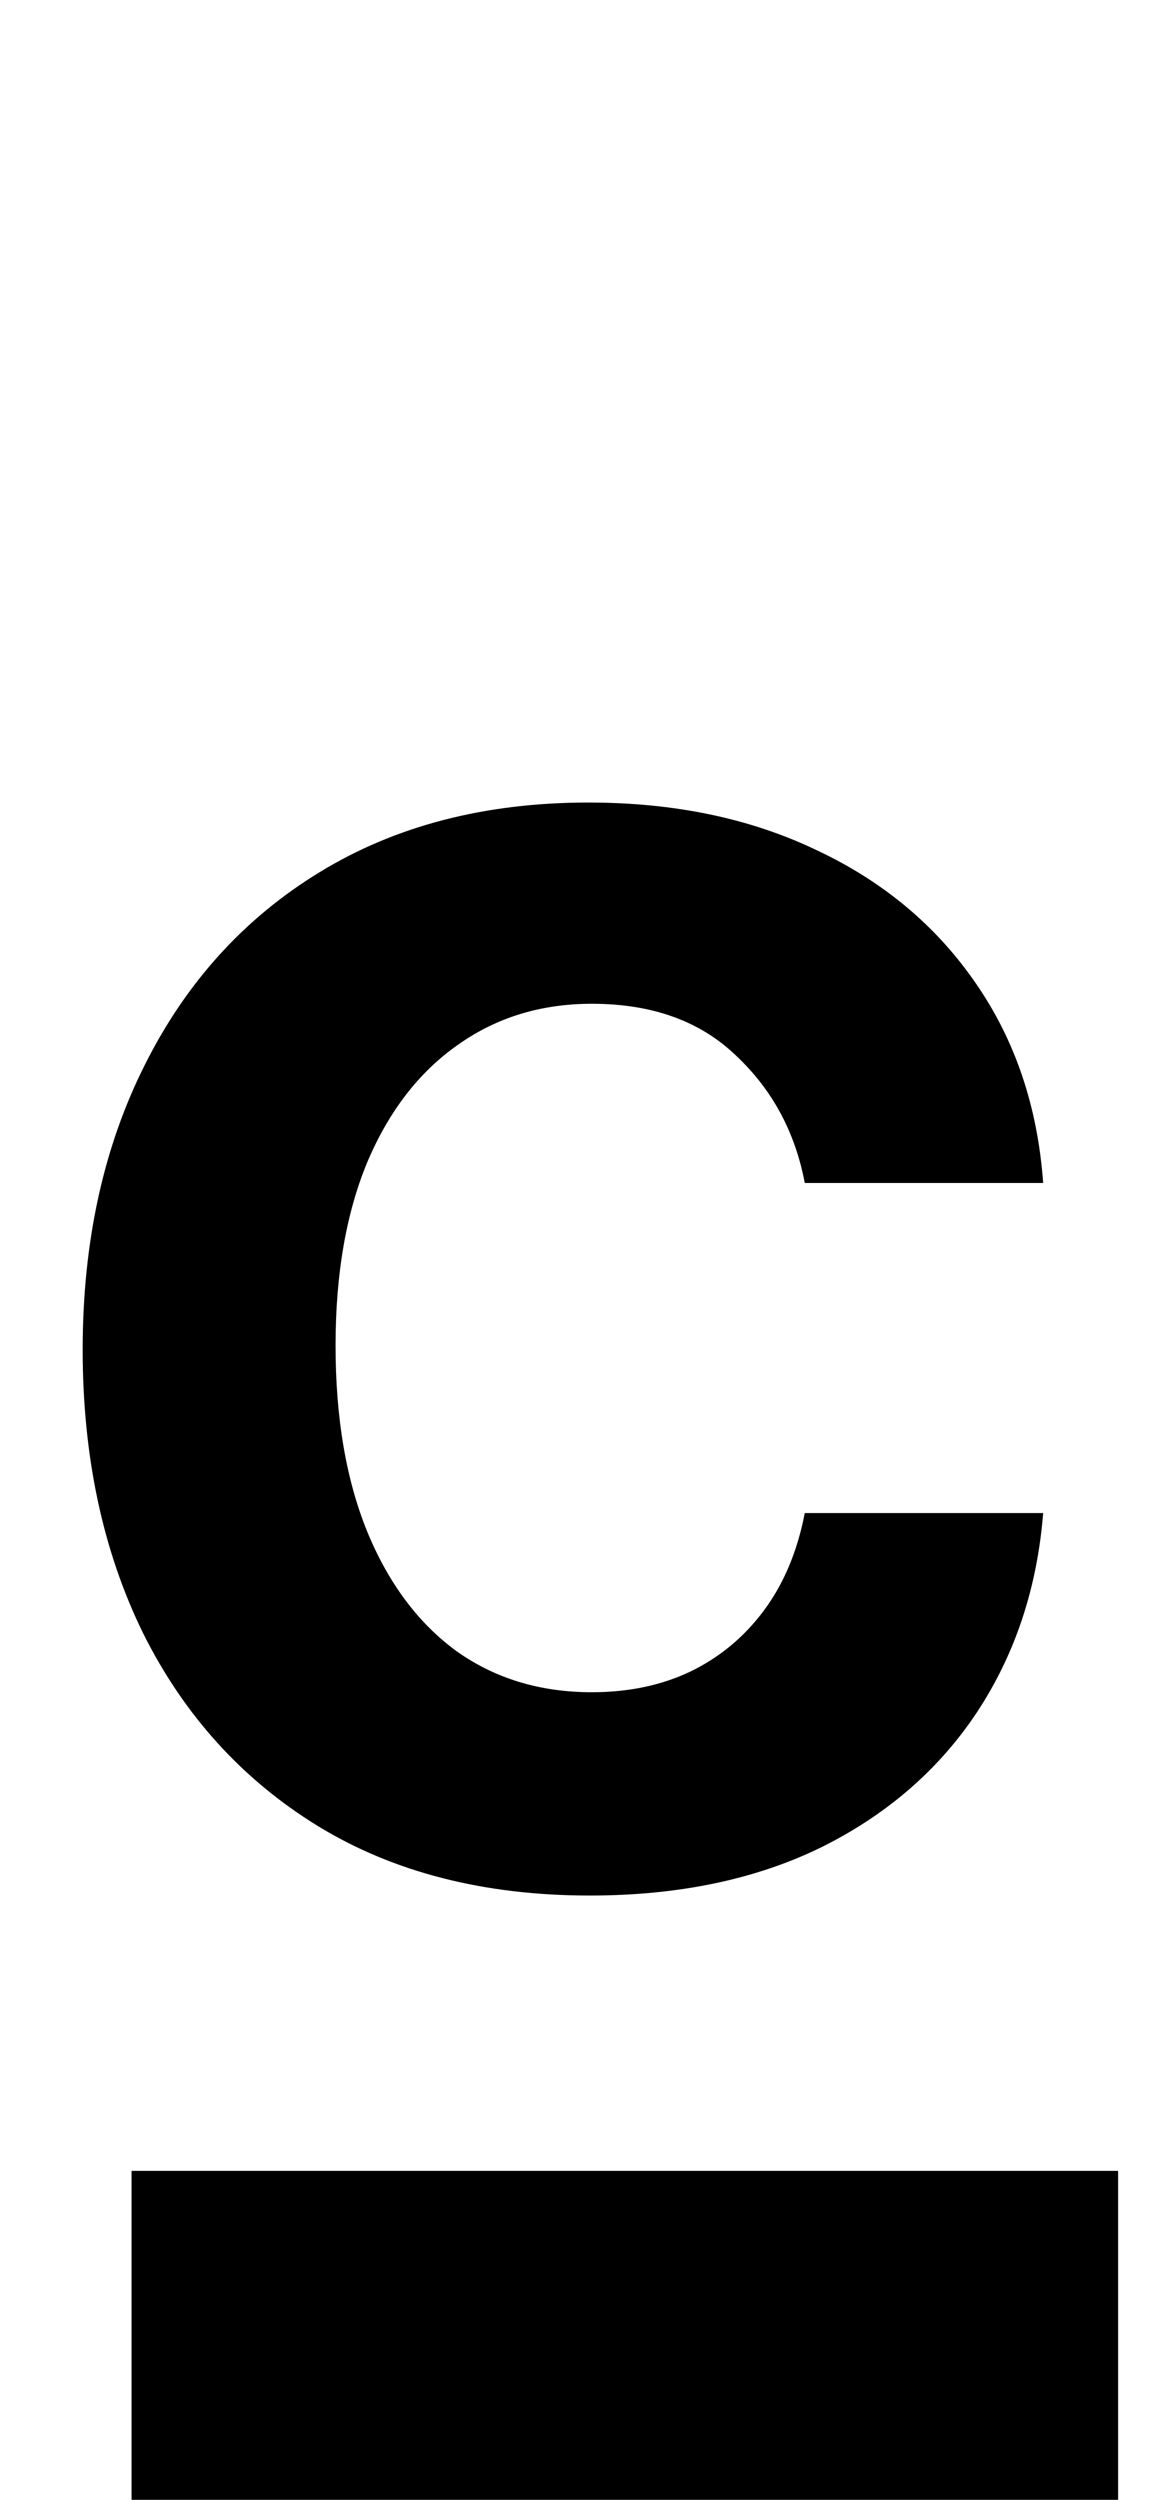 <svg width="35" height="76" viewBox="0 0 35 76" fill="none" xmlns="http://www.w3.org/2000/svg">
<path d="M17.935 57.629C14.722 57.629 11.963 56.923 9.659 55.512C7.368 54.102 5.601 52.153 4.358 49.667C3.129 47.167 2.514 44.289 2.514 41.035C2.514 37.766 3.143 34.882 4.4 32.382C5.657 29.867 7.431 27.912 9.722 26.515C12.026 25.105 14.75 24.399 17.893 24.399C20.505 24.399 22.816 24.881 24.828 25.845C26.853 26.795 28.466 28.142 29.668 29.889C30.869 31.62 31.553 33.646 31.721 35.965H24.472C24.178 34.414 23.48 33.122 22.376 32.088C21.287 31.041 19.827 30.517 17.997 30.517C16.447 30.517 15.085 30.936 13.912 31.774C12.739 32.598 11.824 33.785 11.167 35.336C10.525 36.886 10.204 38.744 10.204 40.909C10.204 43.102 10.525 44.988 11.167 46.566C11.81 48.13 12.711 49.339 13.87 50.191C15.043 51.029 16.419 51.448 17.997 51.448C19.115 51.448 20.114 51.238 20.994 50.819C21.887 50.386 22.635 49.765 23.235 48.955C23.836 48.144 24.248 47.16 24.472 46H31.721C31.539 48.277 30.869 50.295 29.709 52.055C28.55 53.801 26.972 55.17 24.974 56.162C22.977 57.14 20.63 57.629 17.935 57.629Z" fill="black"/>
<rect x="4" y="66" width="30" height="10" fill="black"/>
</svg>
